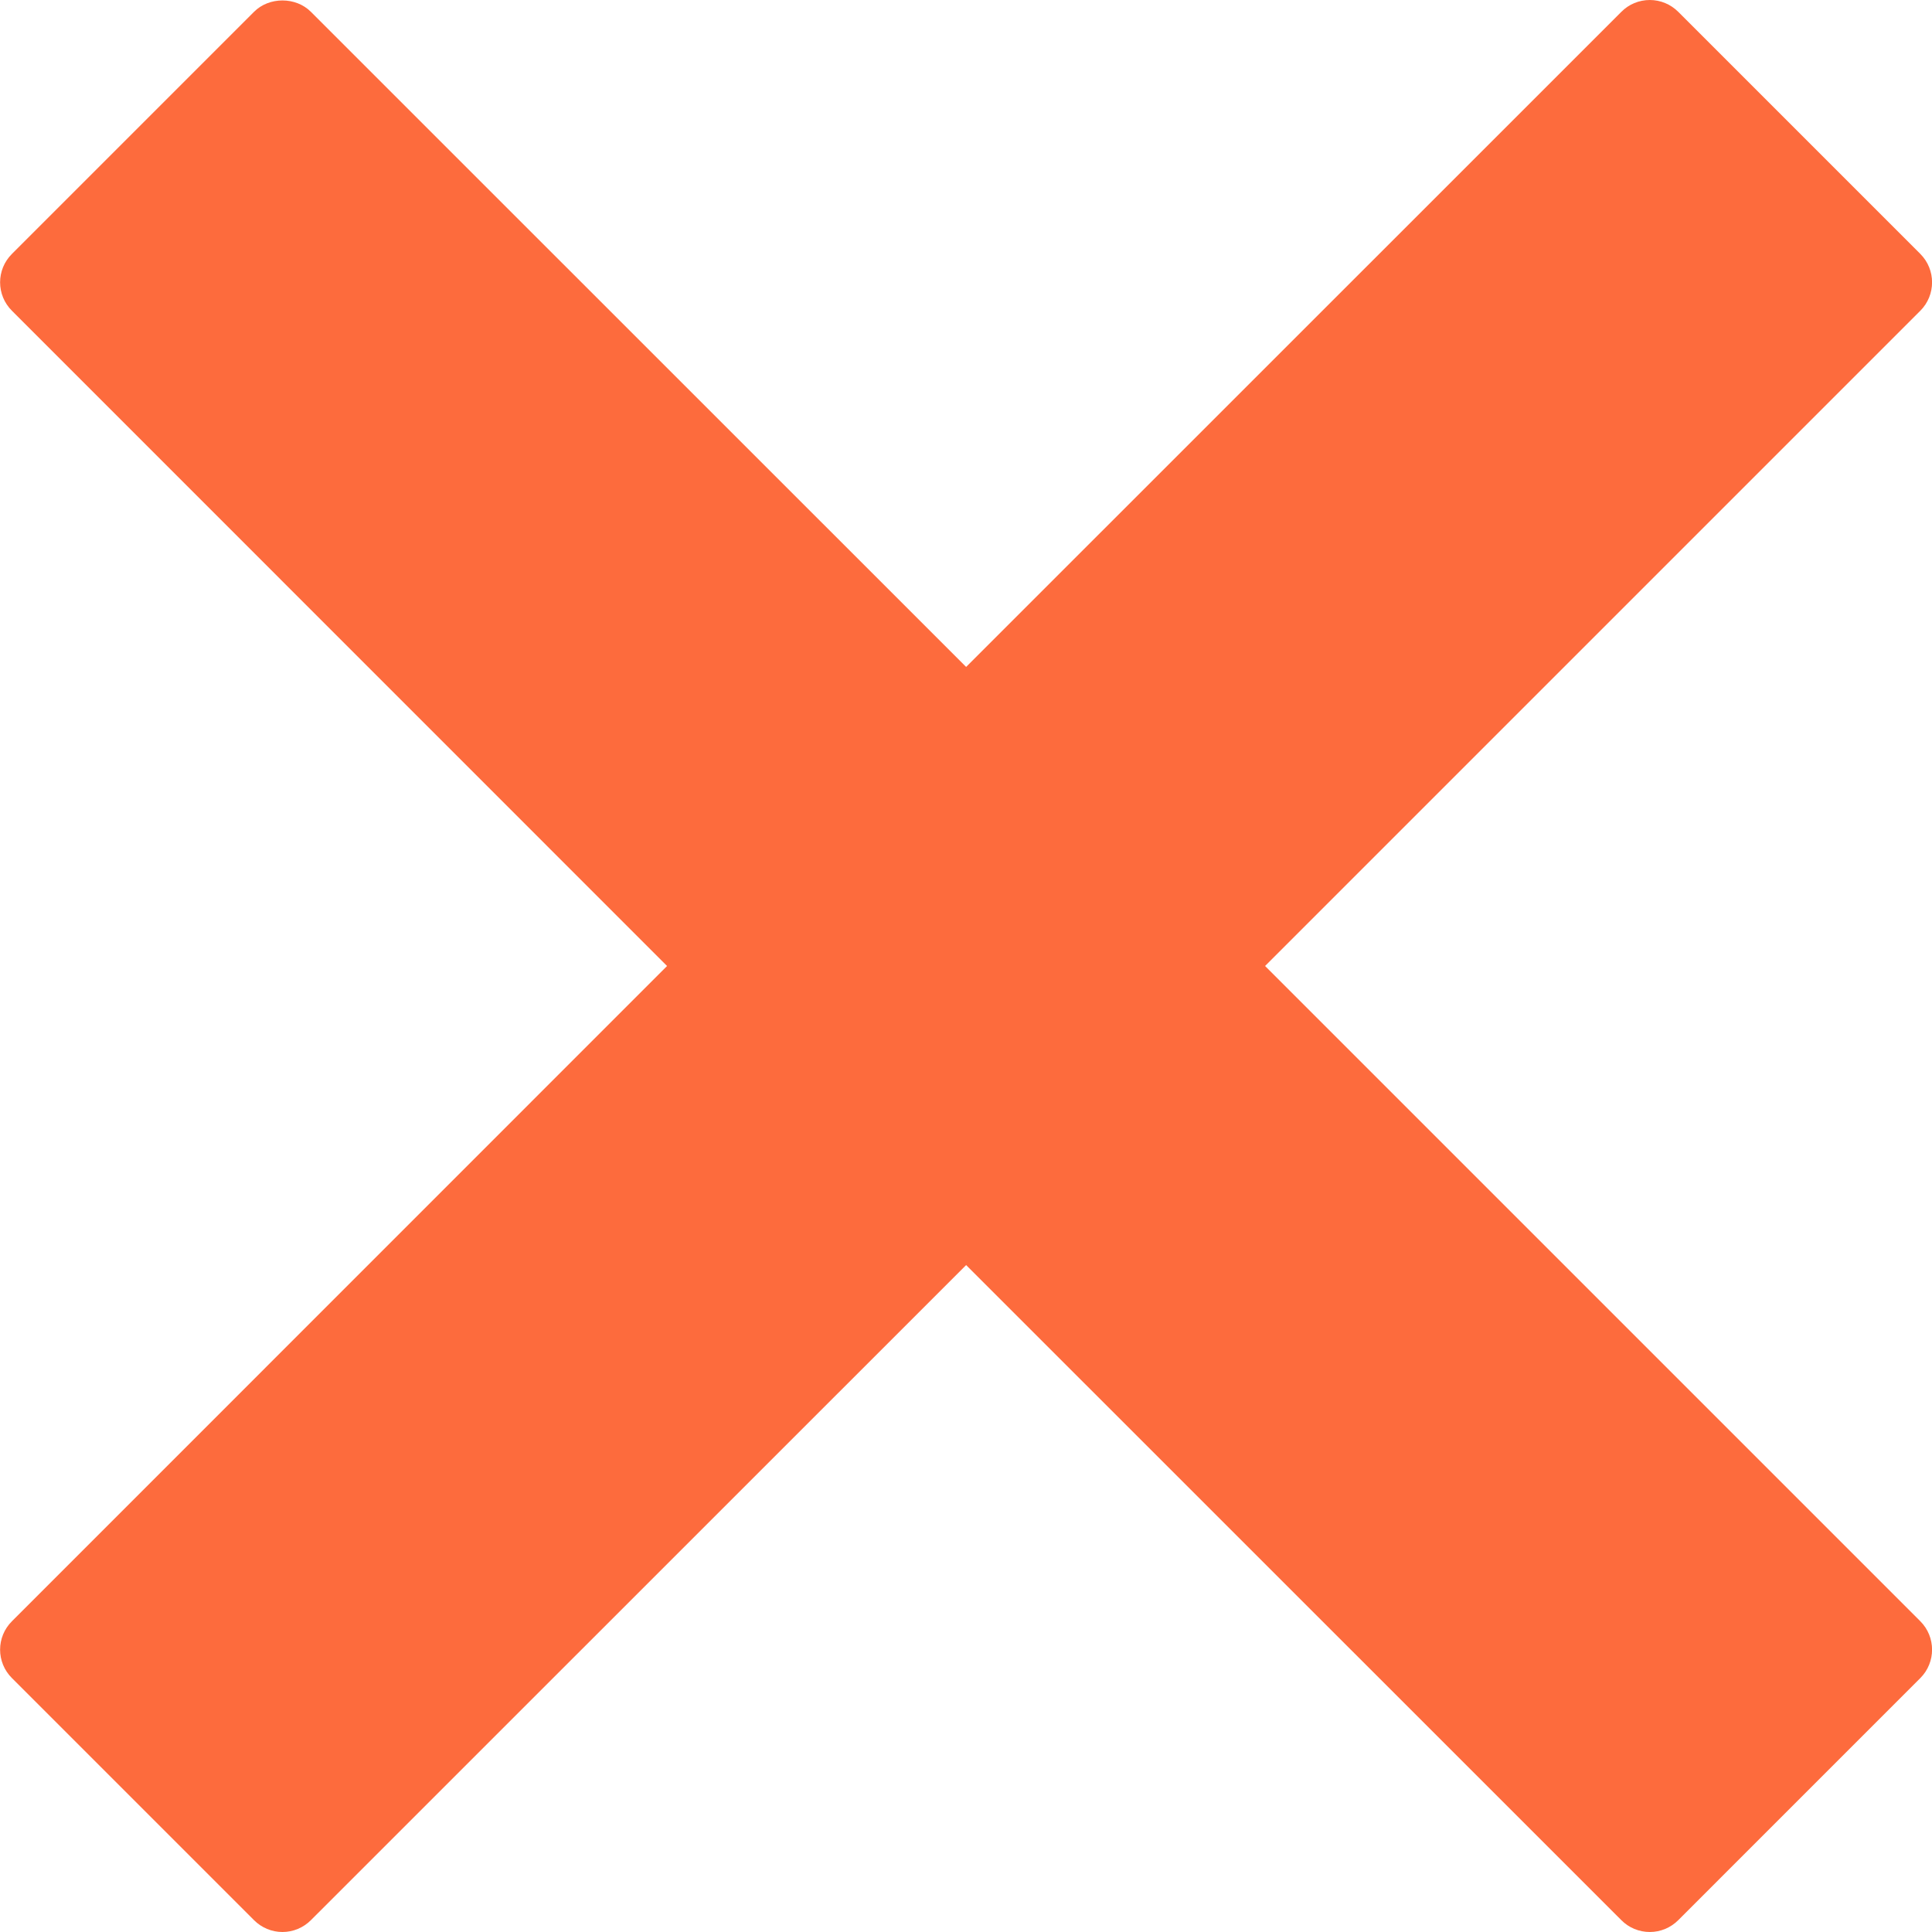 <svg width="15" height="15" viewBox="0 0 15 15" fill="none" xmlns="http://www.w3.org/2000/svg">
<path d="M9.822 7.5L14.909 2.413C15.031 2.291 15.031 2.093 14.909 1.971L13.03 0.092C12.971 0.033 12.892 0 12.809 0C12.726 0 12.646 0.033 12.588 0.092L7.501 5.178L2.414 0.092C2.297 -0.026 2.089 -0.026 1.972 0.092L0.093 1.971C-0.03 2.093 -0.03 2.291 0.093 2.413L5.179 7.5L0.093 12.587C-0.03 12.709 -0.03 12.907 0.093 13.029L1.972 14.908C2.031 14.967 2.11 15 2.193 15C2.276 15 2.355 14.967 2.414 14.908L7.501 9.822L12.588 14.908C12.646 14.967 12.726 15 12.809 15C12.892 15 12.971 14.967 13.03 14.908L14.909 13.029C15.031 12.907 15.031 12.709 14.909 12.587L9.822 7.5Z" fill="#FD6B3D"/>
</svg>
